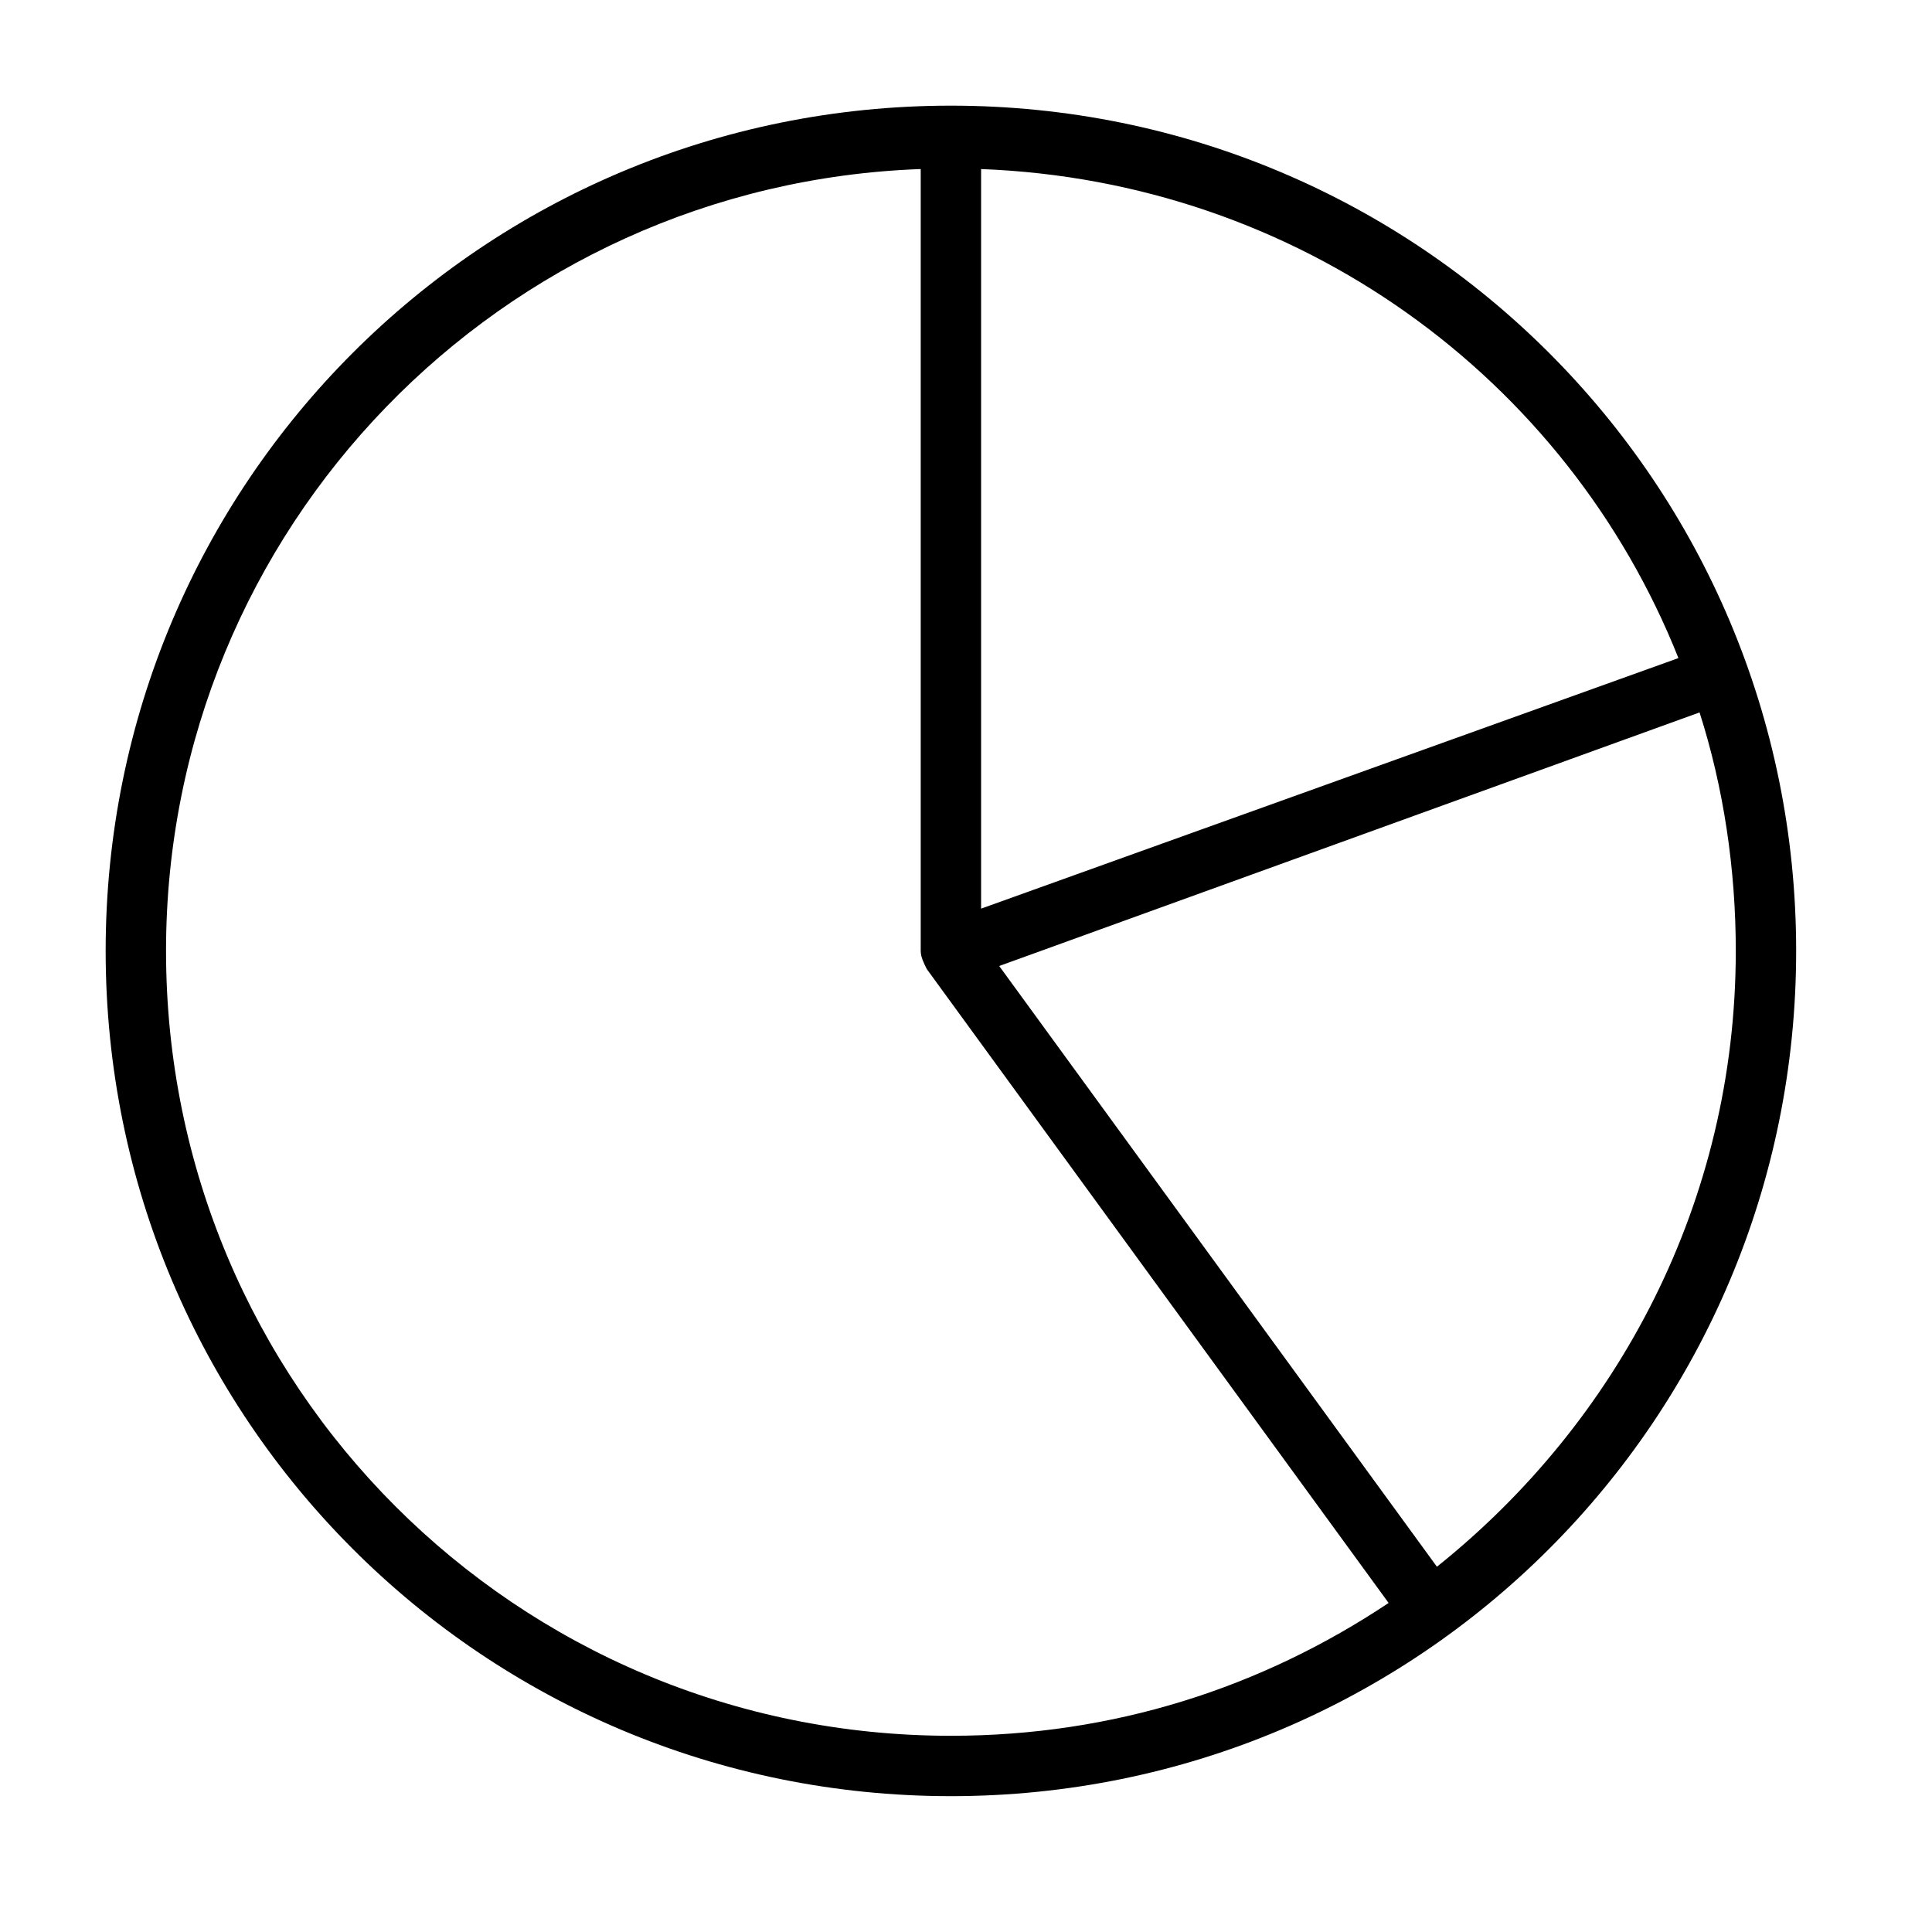 <svg xmlns="http://www.w3.org/2000/svg" viewBox="0 0 64 64"><path fill-rule="evenodd" clip-rule="evenodd" d="M31.5 59.5c-15.5 0-28-12.5-28-28s12.5-28 28-28 28 12.5 28 28-12.5 28-28 28zm26-28c0-2.7-.4-5.4-1.2-7.9L33.1 32l14.5 19.9c6-4.8 9.9-12.1 9.9-20.4zm-27 0V5.6c-13.9.5-25 11.9-25 25.9 0 14.4 11.6 26 26 26 5.4 0 10.3-1.6 14.5-4.4l-15.3-21c-.1-.2-.2-.4-.2-.6zm2-25.9v24.5l23.1-8.3C51.9 12.5 43 6 32.5 5.6z"/></svg>